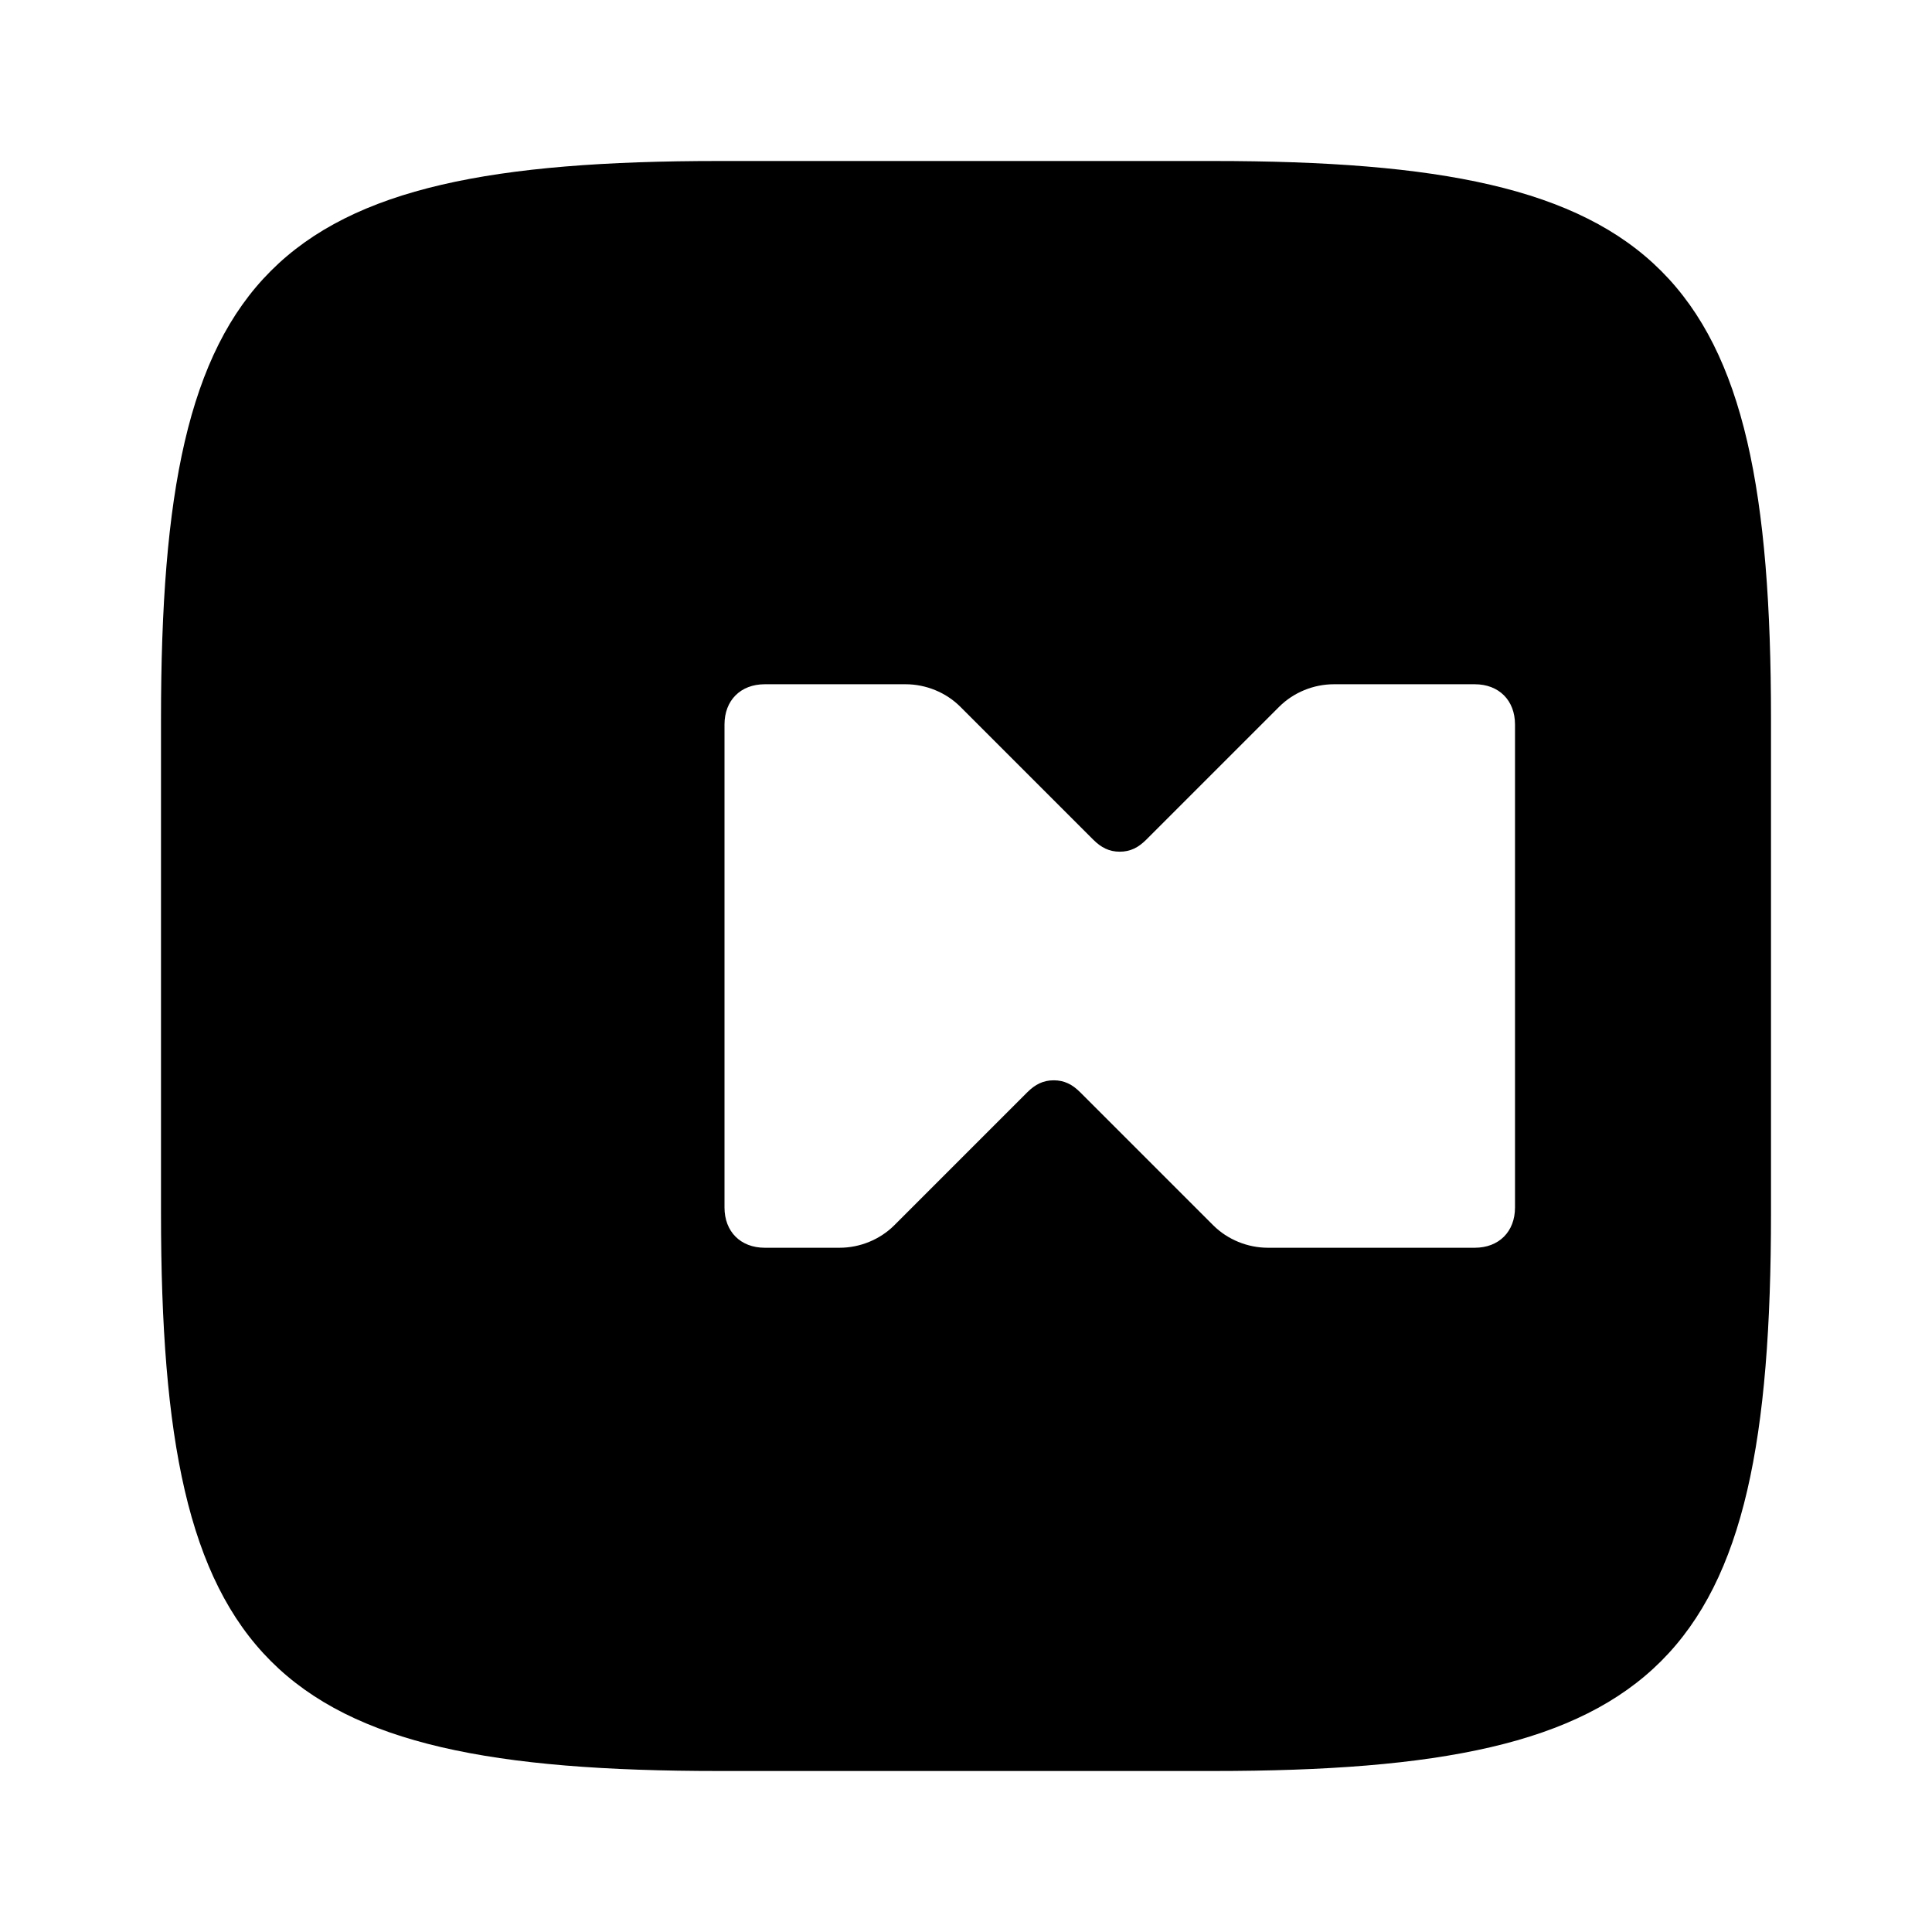 <svg xmlns="http://www.w3.org/2000/svg" viewBox="0 0 24 24" fill="currentColor">
  <path d="M15.07 2H8.93C3.33 2 2 3.33 2 8.93v6.14C2 20.67 3.33 22 8.93 22h6.14c5.6 0 6.93-1.33 6.93-6.93V8.93C22 3.33 20.67 2 15.07 2zM17.5 15.5h-1.75c-.25 0-.5-.1-.68-.28l-1.65-1.65c-.1-.1-.2-.15-.33-.15-.13 0-.23.05-.33.15l-1.65 1.65c-.18.18-.43.28-.68.28H9.5c-.3 0-.5-.2-.5-.5V9c0-.3.2-.5.5-.5h1.75c.25 0 .5.1.68.28l1.65 1.65c.1.1.2.15.33.15.13 0 .23-.05.33-.15l1.65-1.65c.18-.18.43-.28.68-.28h1.75c.3 0 .5.2.5.5v6c0 .3-.2.5-.5.5z"/>
</svg> 